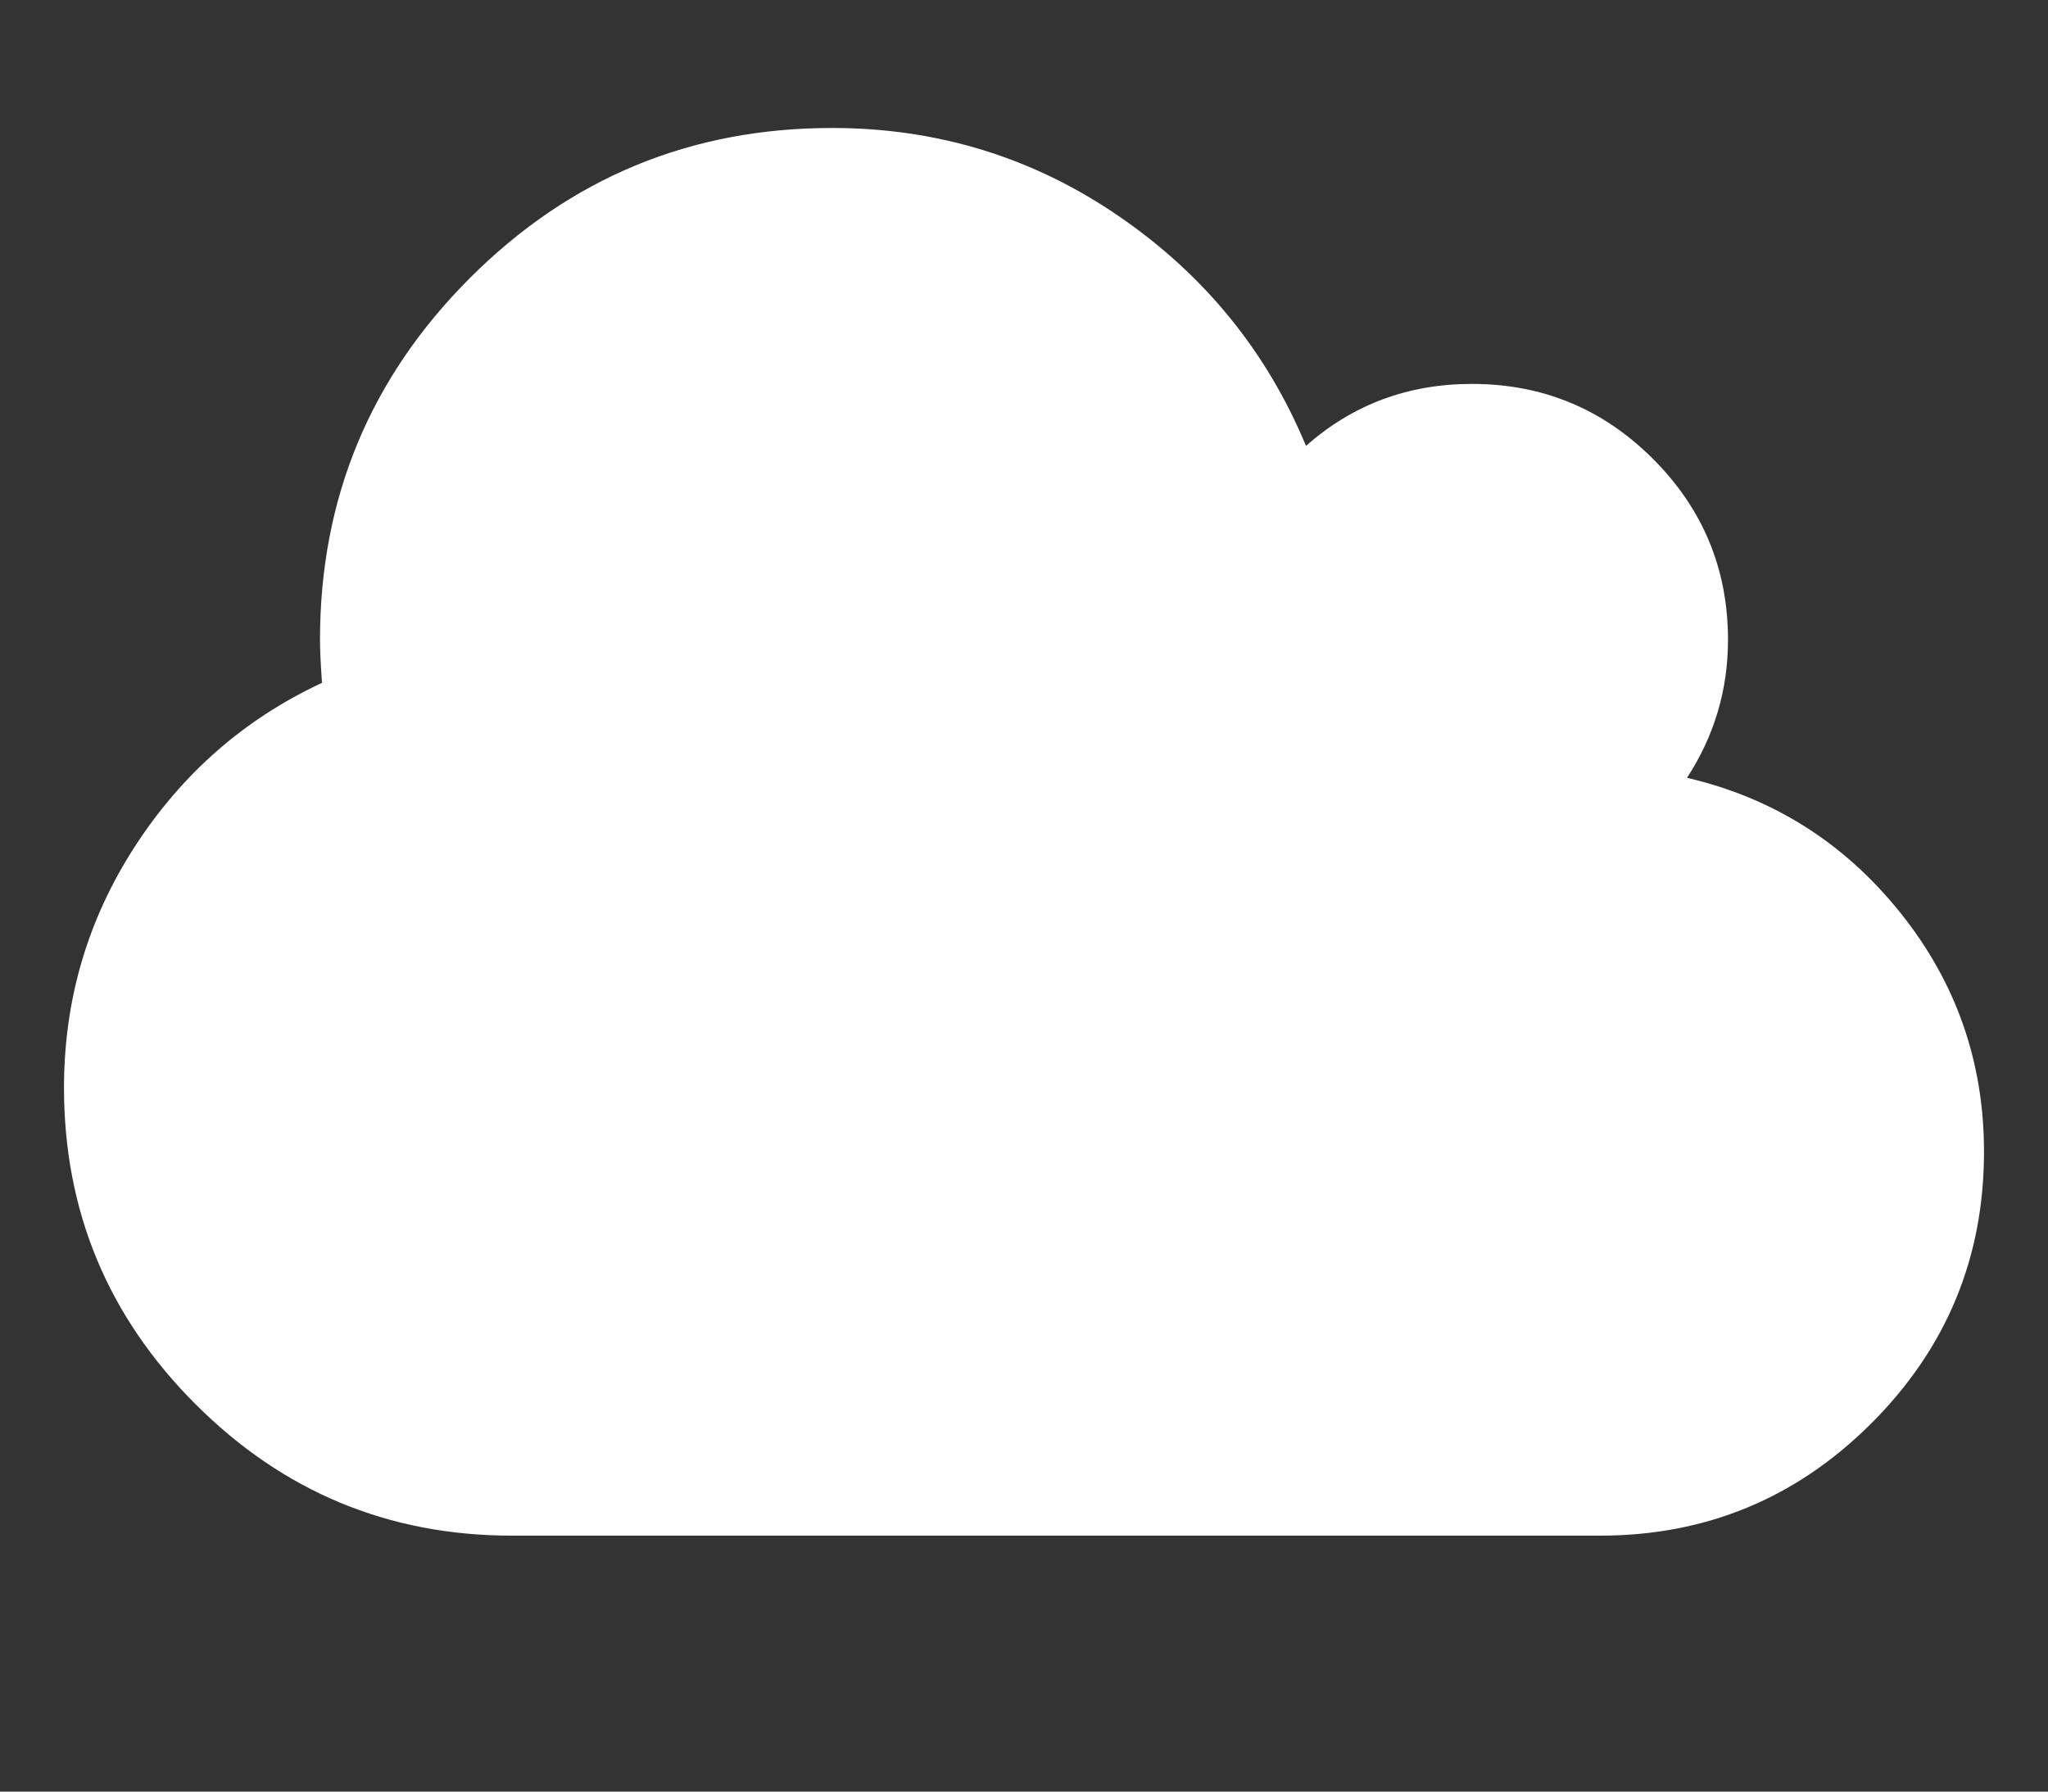 <svg width="2048" height="1792" xmlns="http://www.w3.org/2000/svg"><rect width="100%" height="100%" fill="#333333" stroke="none"/><path d="M1984 1152q0 159-112.5 271.5T1600 1536H512q-185 0-316.5-131.5T64 1088q0-132 71-241.5T322 683q-2-28-2-43 0-212 150-362t362-150q158 0 286.5 88T1306 446q70-62 166-62 106 0 181 75t75 181q0 75-41 138 129 30 213 134.5t84 239.5z" fill="#fff"/></svg>